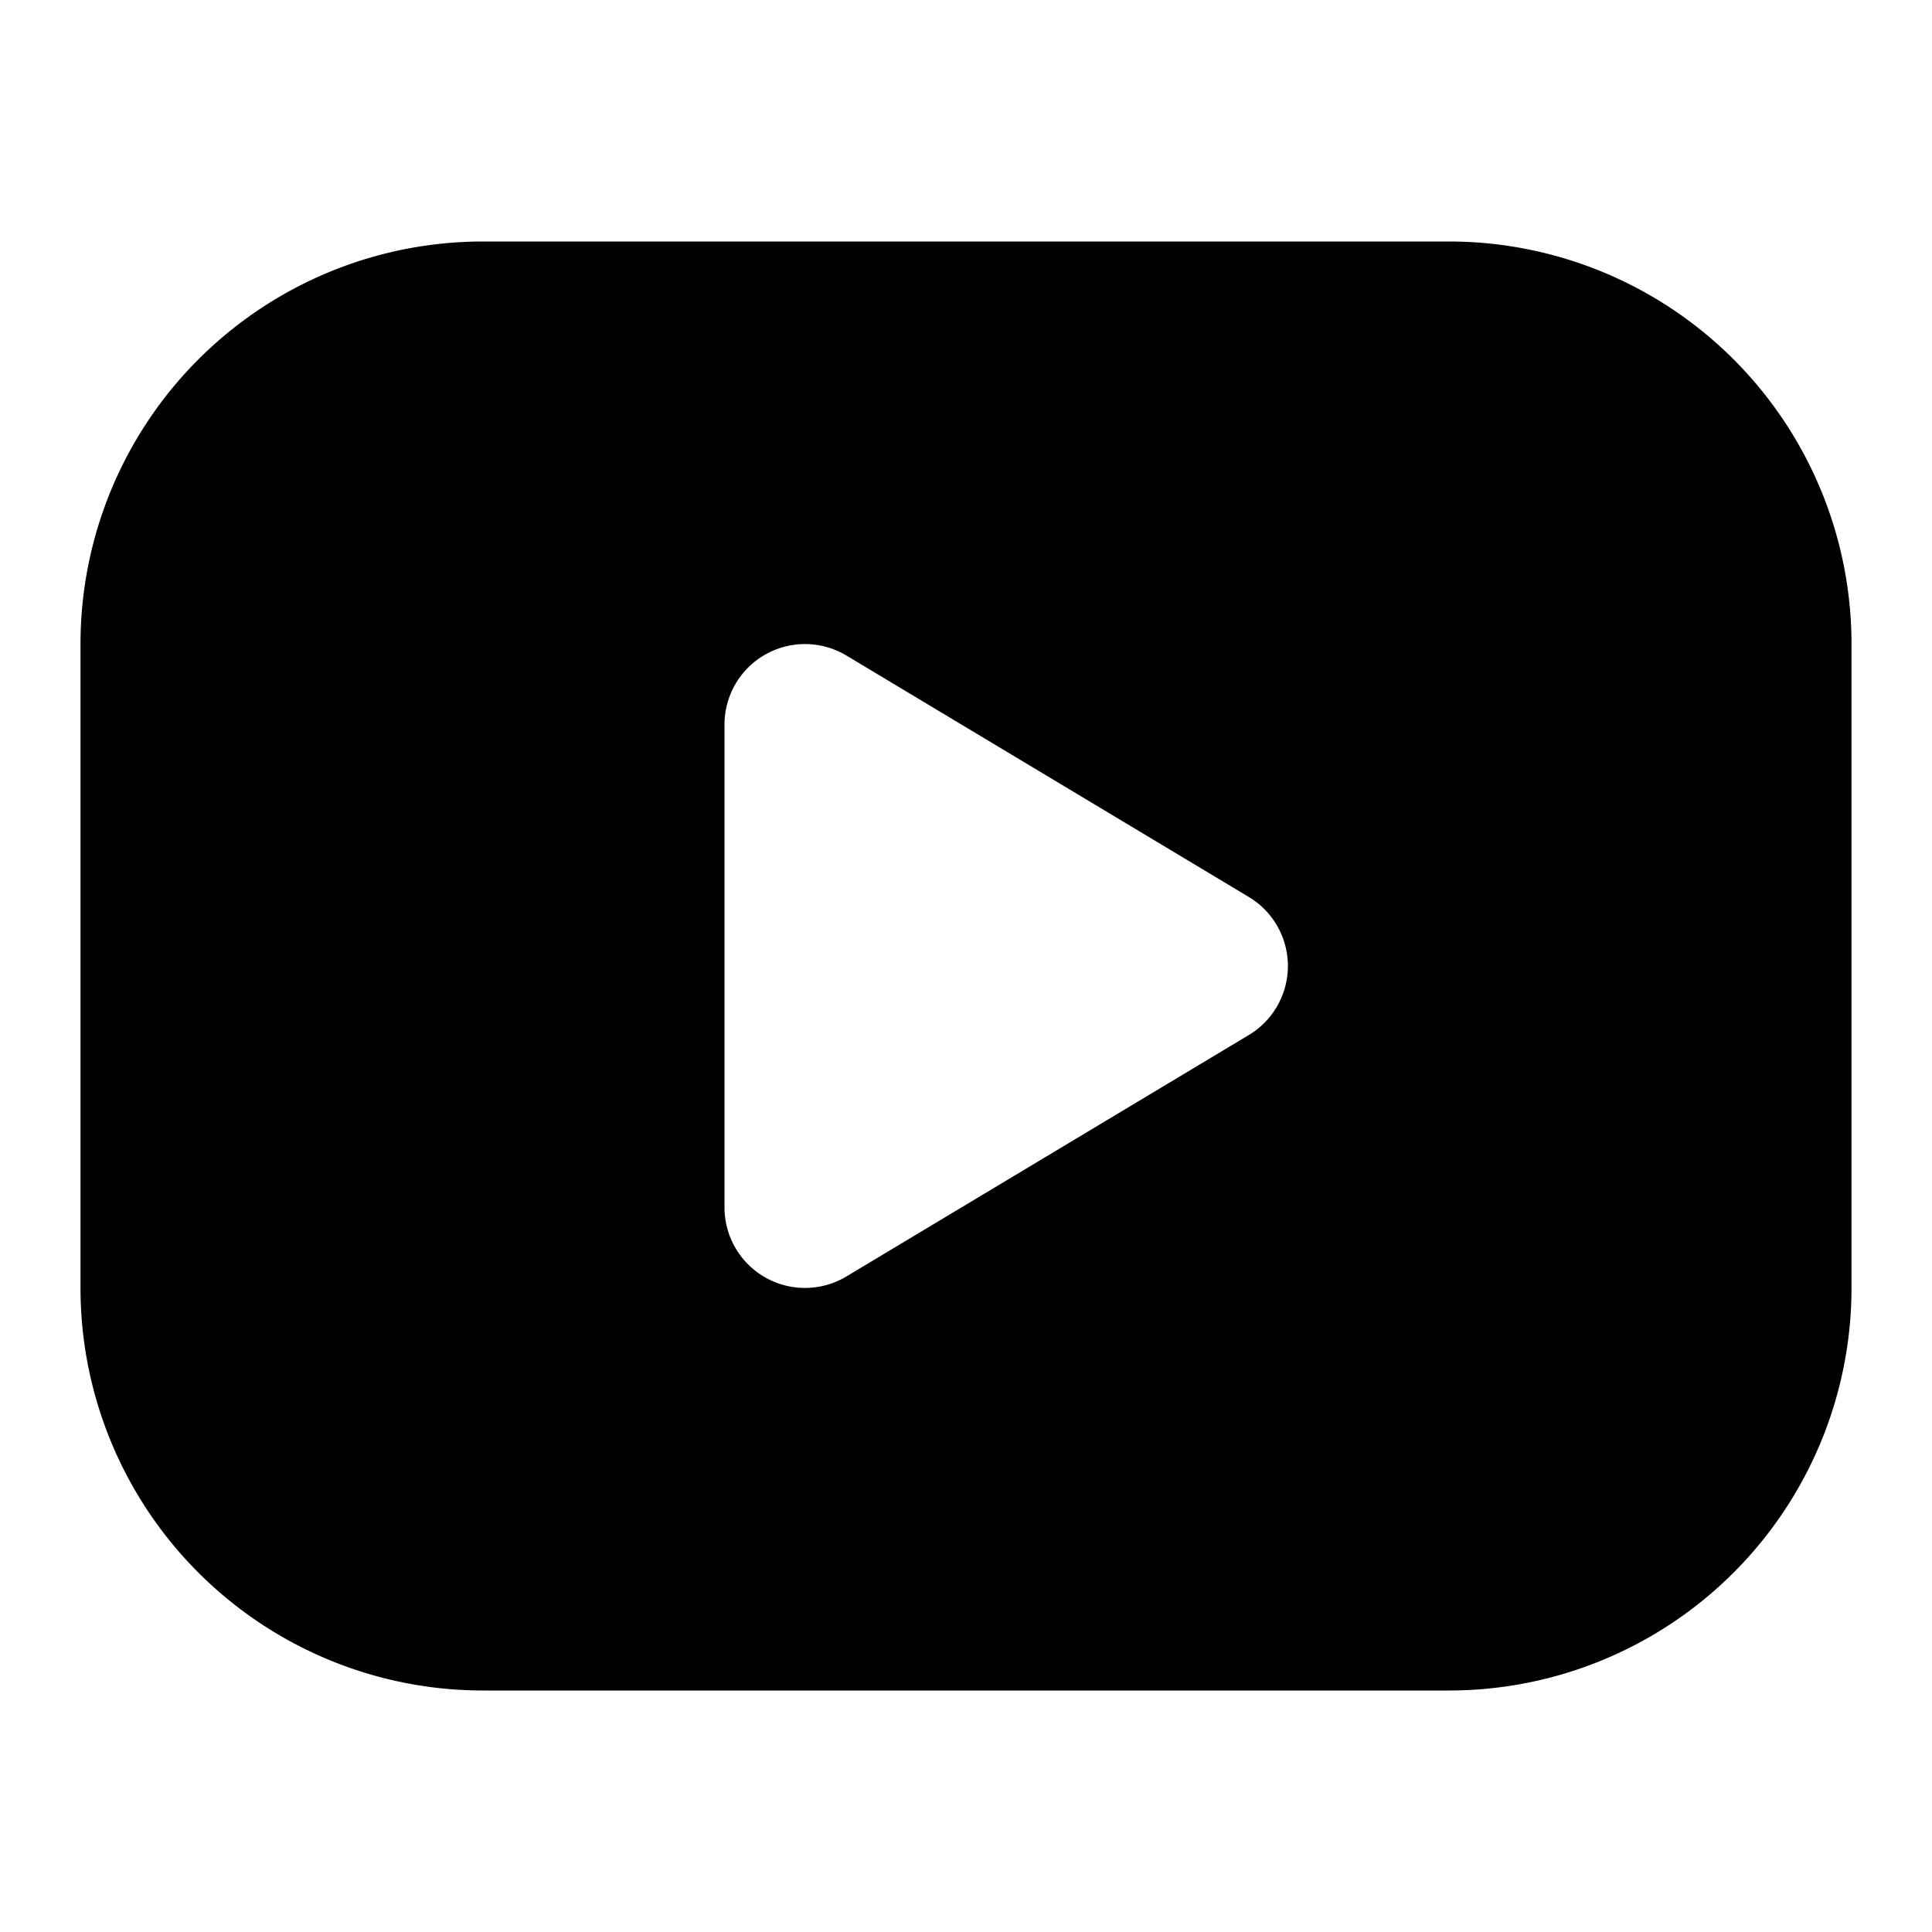 <svg xmlns="http://www.w3.org/2000/svg" fill="currentColor" viewBox="0 0 24 24" width="20" height="20"><path d="M18 3a5 5 0 015 5v8a5 5 0 01-5 5H6a5 5 0 01-5-5V8a5 5 0 015-5zM9 9v6a1 1 0 001.514.857l5-3a1 1 0 000-1.714l-5-3A1 1 0 009 9z"/></svg>